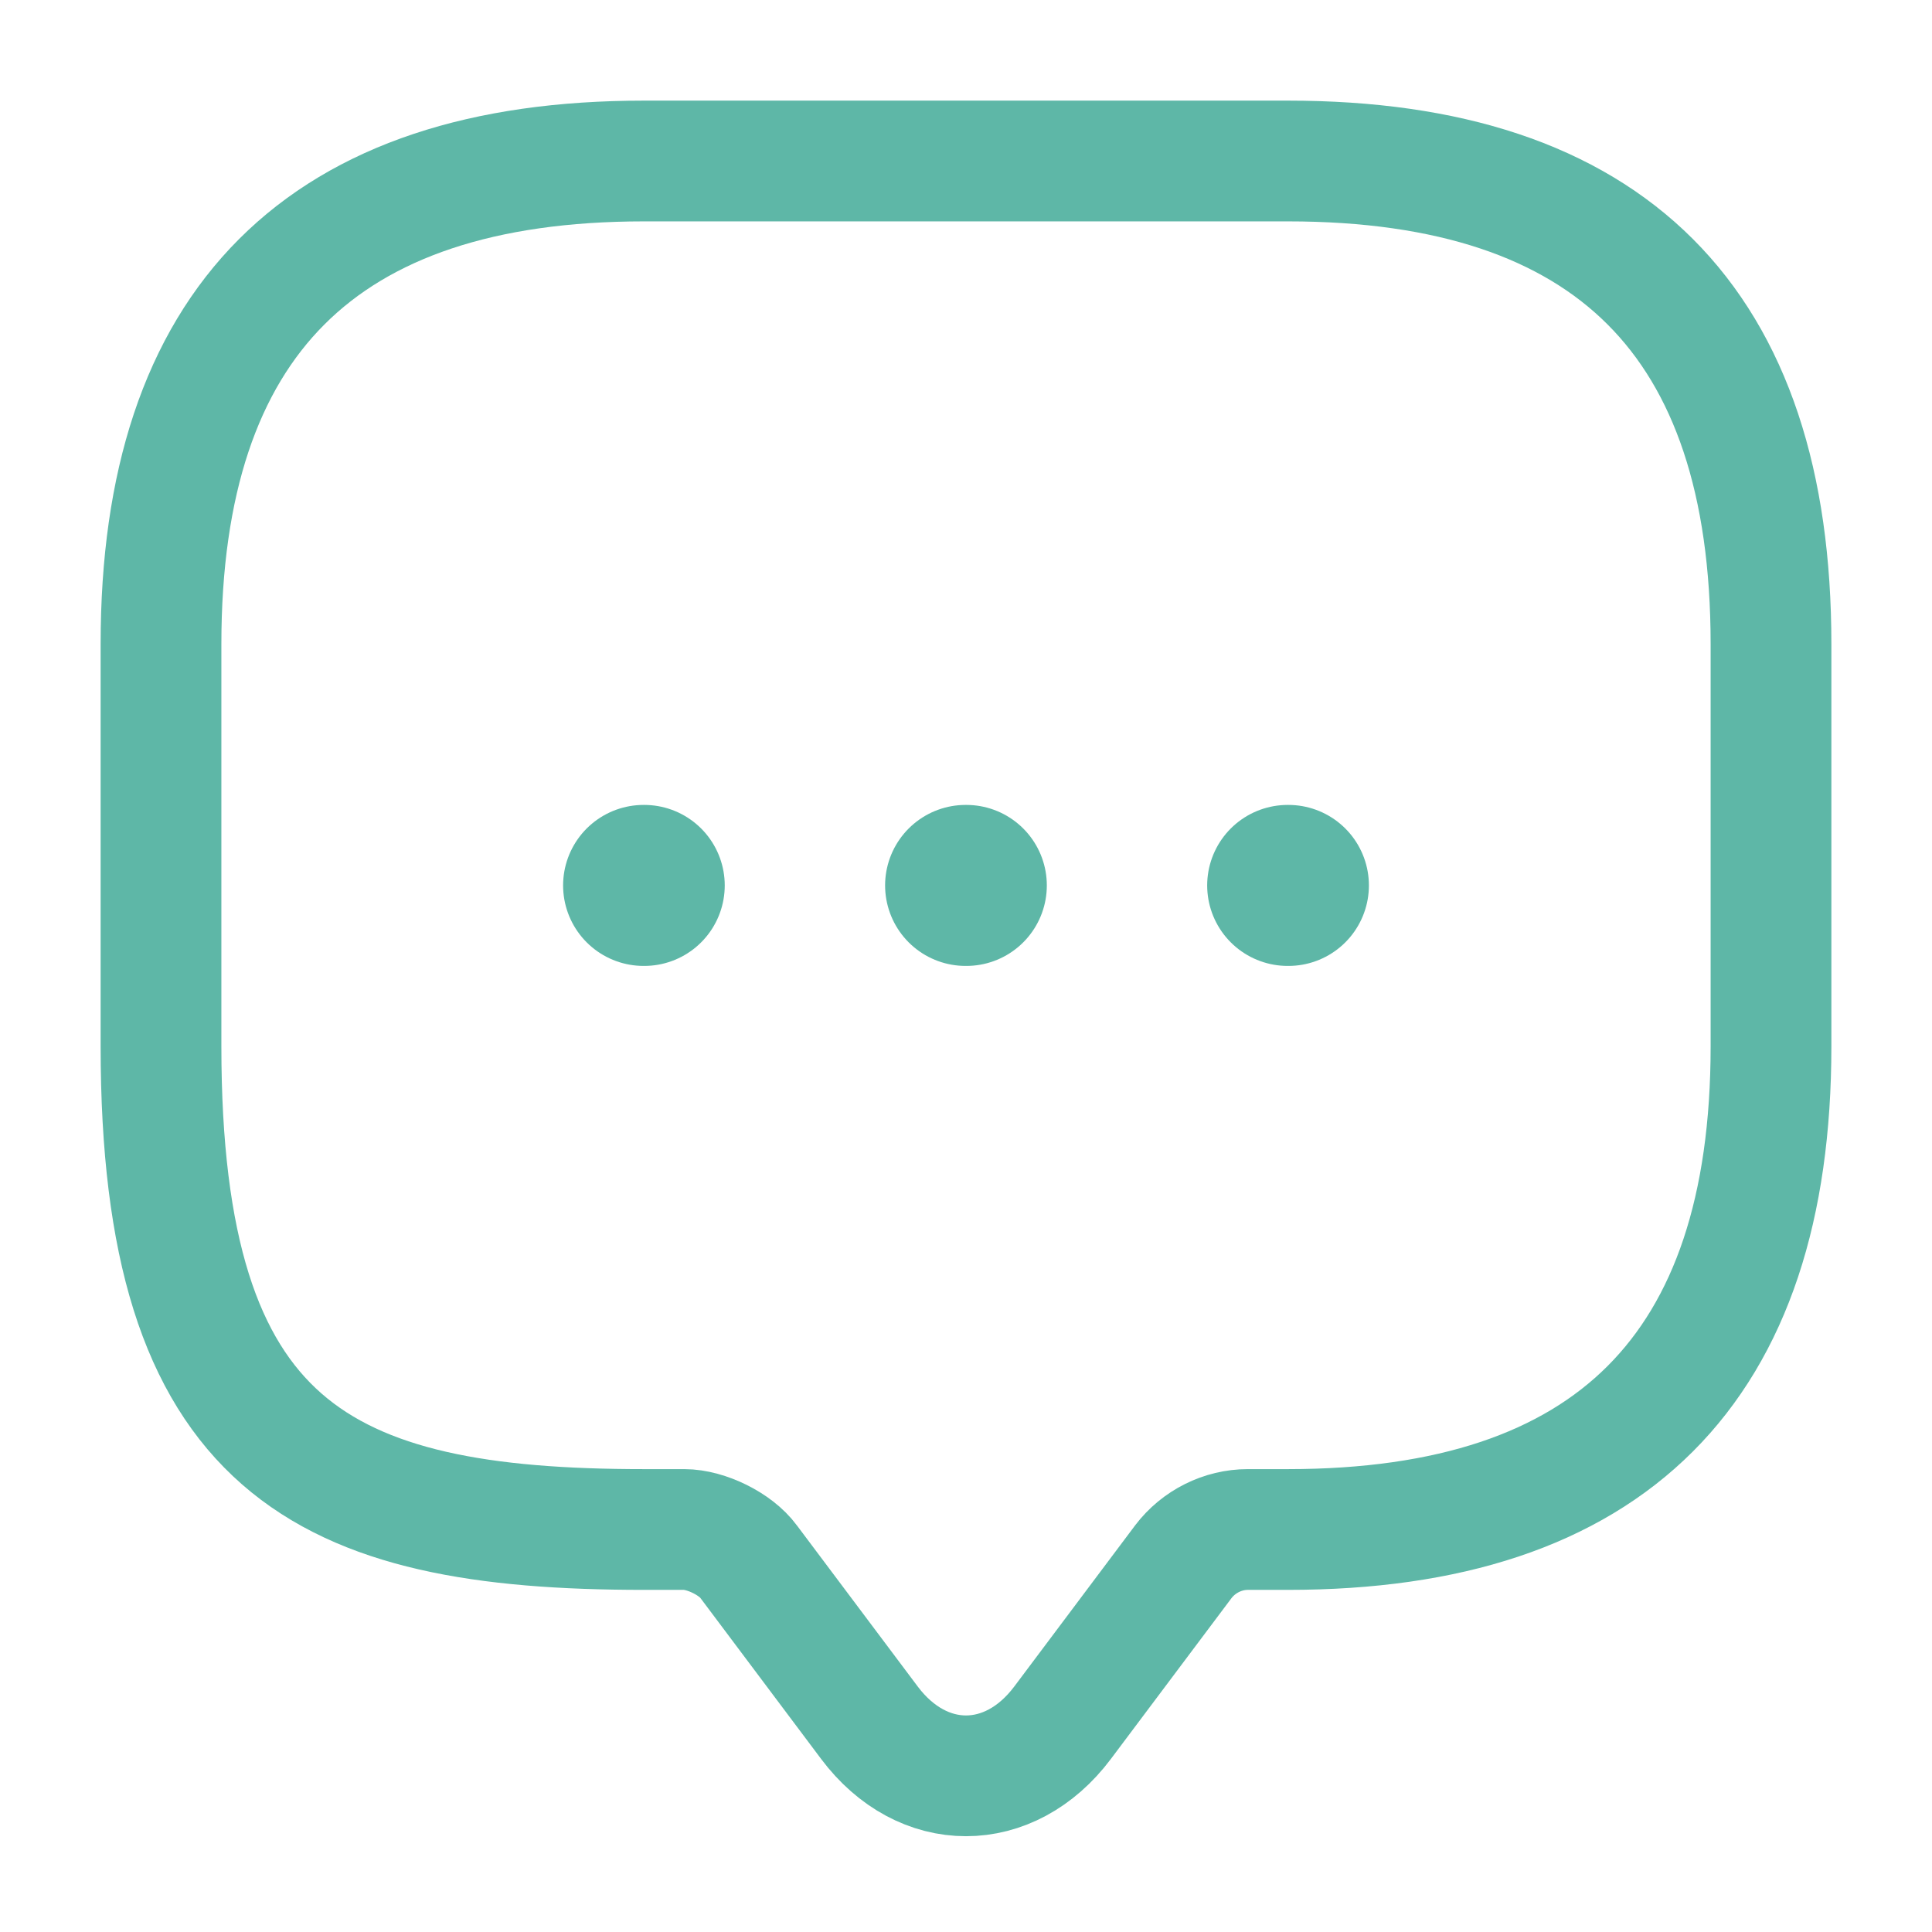 <svg width="24" height="24" viewBox="0 0 24 24" fill="none" xmlns="http://www.w3.org/2000/svg">
<path d="M8.5 19H8C4 19 2 18 2 13V8C2 4 4 2 8 2H16C20 2 22 4 22 8V13C22 17 20 19 16 19H15.5C15.19 19 14.89 19.15 14.7 19.4L13.2 21.4C12.54 22.28 11.46 22.28 10.8 21.4L9.3 19.4C9.14 19.18 8.77 19 8.5 19Z" stroke="#5EB7A7" stroke-width="1.5" stroke-miterlimit="10" stroke-linecap="round" stroke-linejoin="round"/>
<path d="M15.996 10.999H16.005" stroke="#5EB7A7" stroke-width="2" stroke-linecap="round" stroke-linejoin="round"/>
<path d="M11.995 10.999H12.004" stroke="#5EB7A7" stroke-width="2" stroke-linecap="round" stroke-linejoin="round"/>
<path d="M7.995 10.999H8.003" stroke="#5EB7A7" stroke-width="2" stroke-linecap="round" stroke-linejoin="round"/>
</svg>
